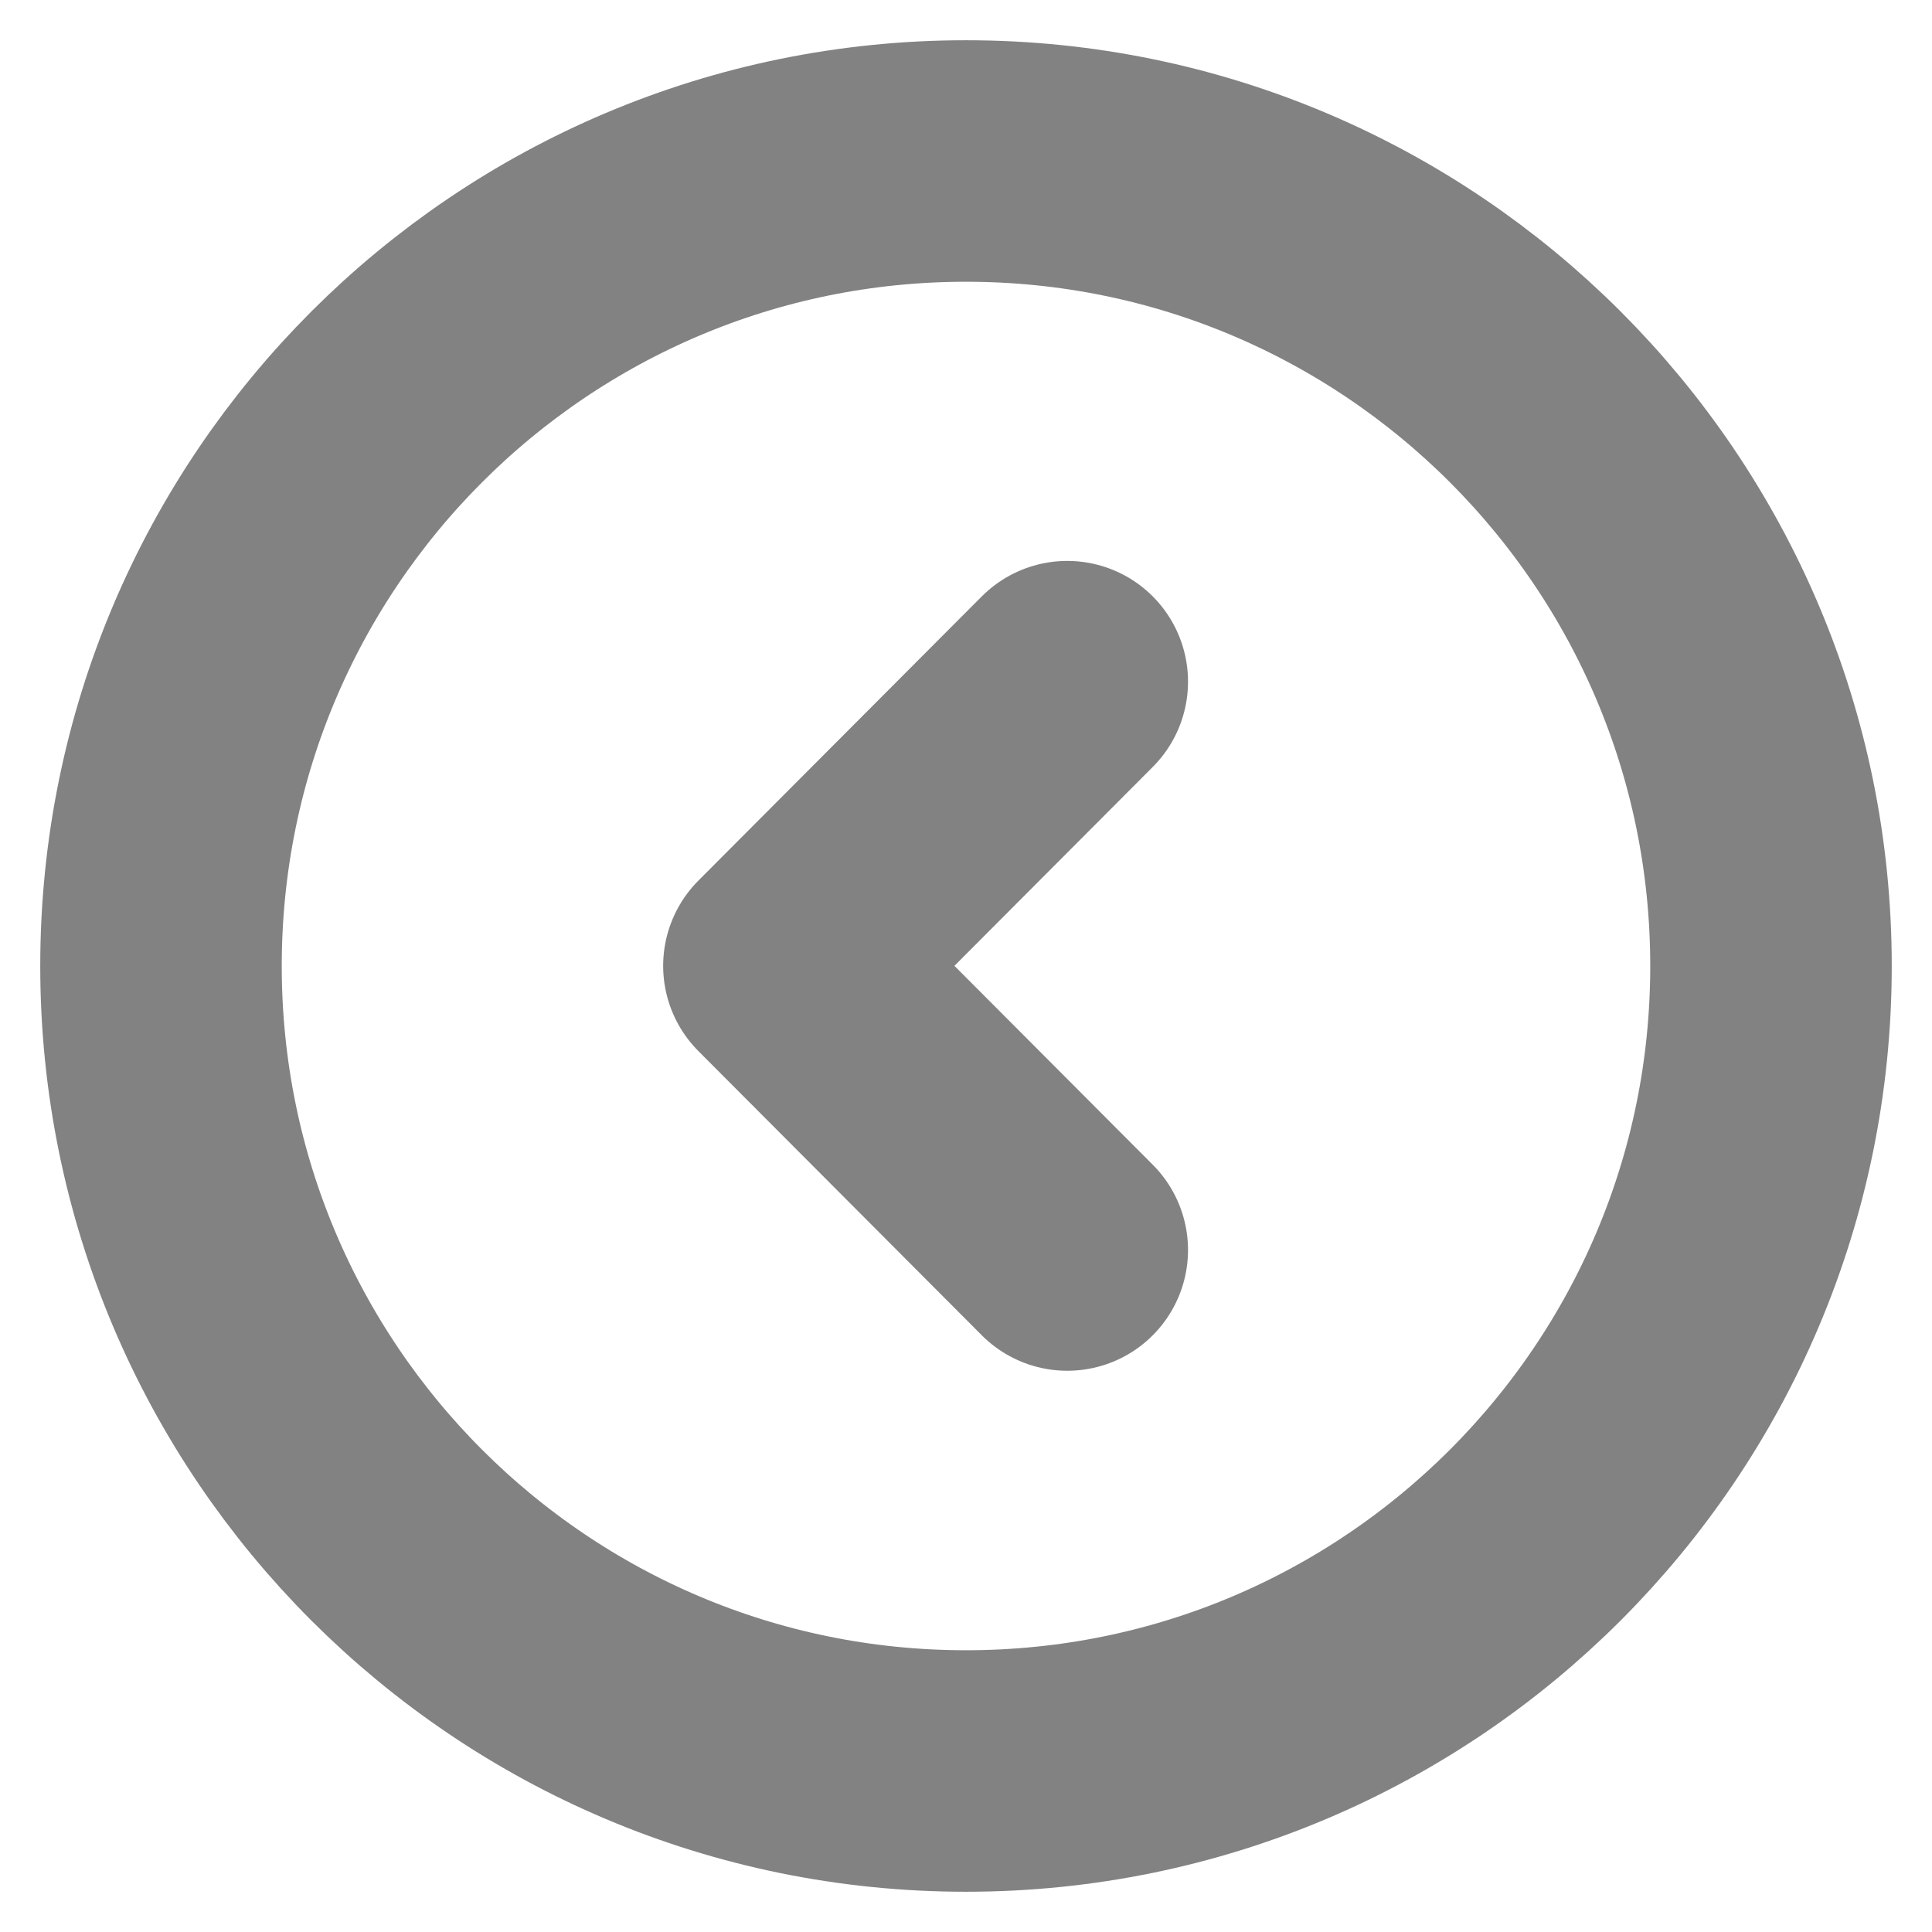 <svg width="12" height="12" viewBox="0 0 12 12" fill="none" xmlns="http://www.w3.org/2000/svg">
<path d="M6 11C8.761 11 11 8.761 11 6C11 3.239 8.761 1 6 1C3.239 1 1 3.239 1 6C1 8.761 3.239 11 6 11Z" stroke="#828282" stroke-width="1.5" stroke-miterlimit="10" stroke-linecap="round" stroke-linejoin="round"/>
<path d="M6.629 7.764L4.869 5.999L6.629 4.234" stroke="#828282" stroke-width="1.5" stroke-linecap="round" stroke-linejoin="round"/>
</svg>
